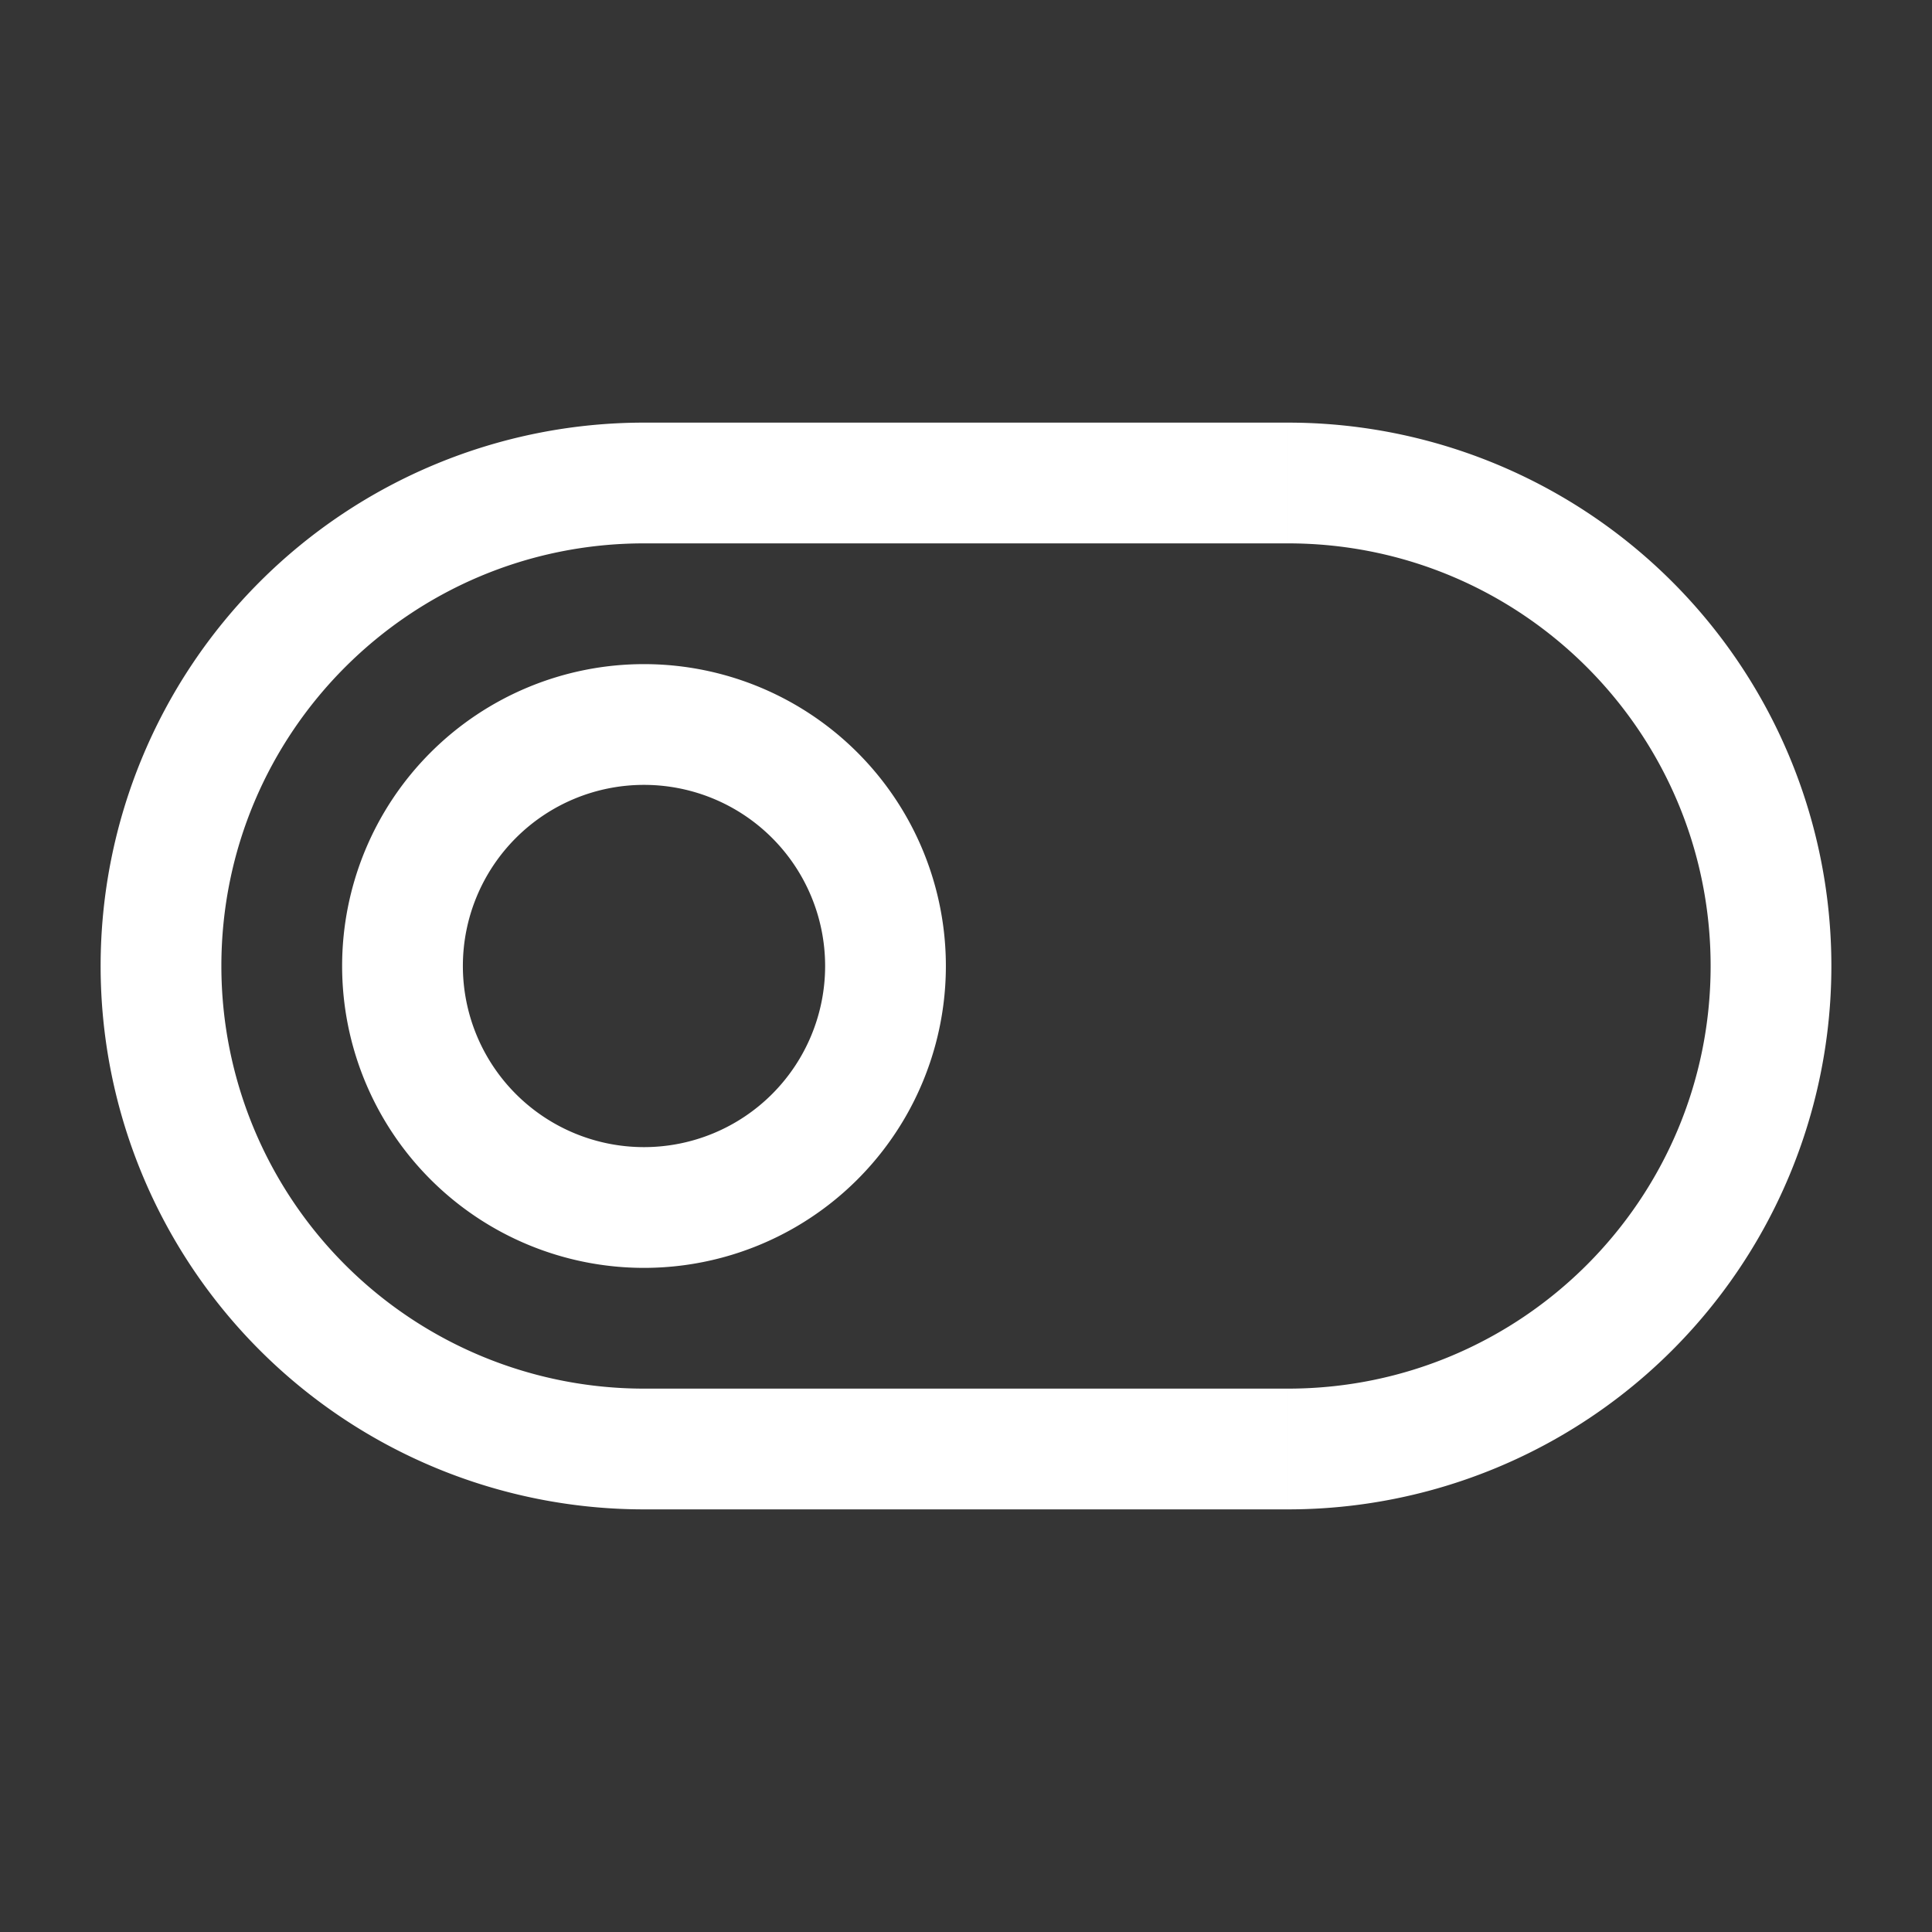 <svg xmlns="http://www.w3.org/2000/svg" width="24" height="24" fill="none"><rect width="100%" height="100%" fill="#333333" stroke="none"/><path fill="#fff" fill-opacity=".01" d="M24 0v24H0V0z"/><path fill="#FFFFFF" d="M8 6.75h8v-1.5H8zm8 10.5H8v1.5h8zM10.25 12A2.25 2.25 0 0 1 8 14.25v1.5A3.75 3.75 0 0 0 11.75 12zM8 14.25A2.25 2.25 0 0 1 5.75 12h-1.5A3.75 3.75 0 0 0 8 15.75zM5.75 12A2.25 2.25 0 0 1 8 9.75v-1.5A3.75 3.75 0 0 0 4.25 12zM8 9.75A2.25 2.25 0 0 1 10.25 12h1.5A3.75 3.75 0 0 0 8 8.25zm0 7.5A5.25 5.25 0 0 1 2.75 12h-1.5A6.75 6.75 0 0 0 8 18.75zM21.25 12c0 2.9-2.35 5.25-5.25 5.25v1.5A6.75 6.75 0 0 0 22.75 12zM16 6.75c2.9 0 5.25 2.35 5.25 5.25h1.5A6.75 6.75 0 0 0 16 5.25zm-8-1.5A6.75 6.75 0 0 0 1.25 12h1.5C2.75 9.1 5.1 6.75 8 6.75z"/></svg>